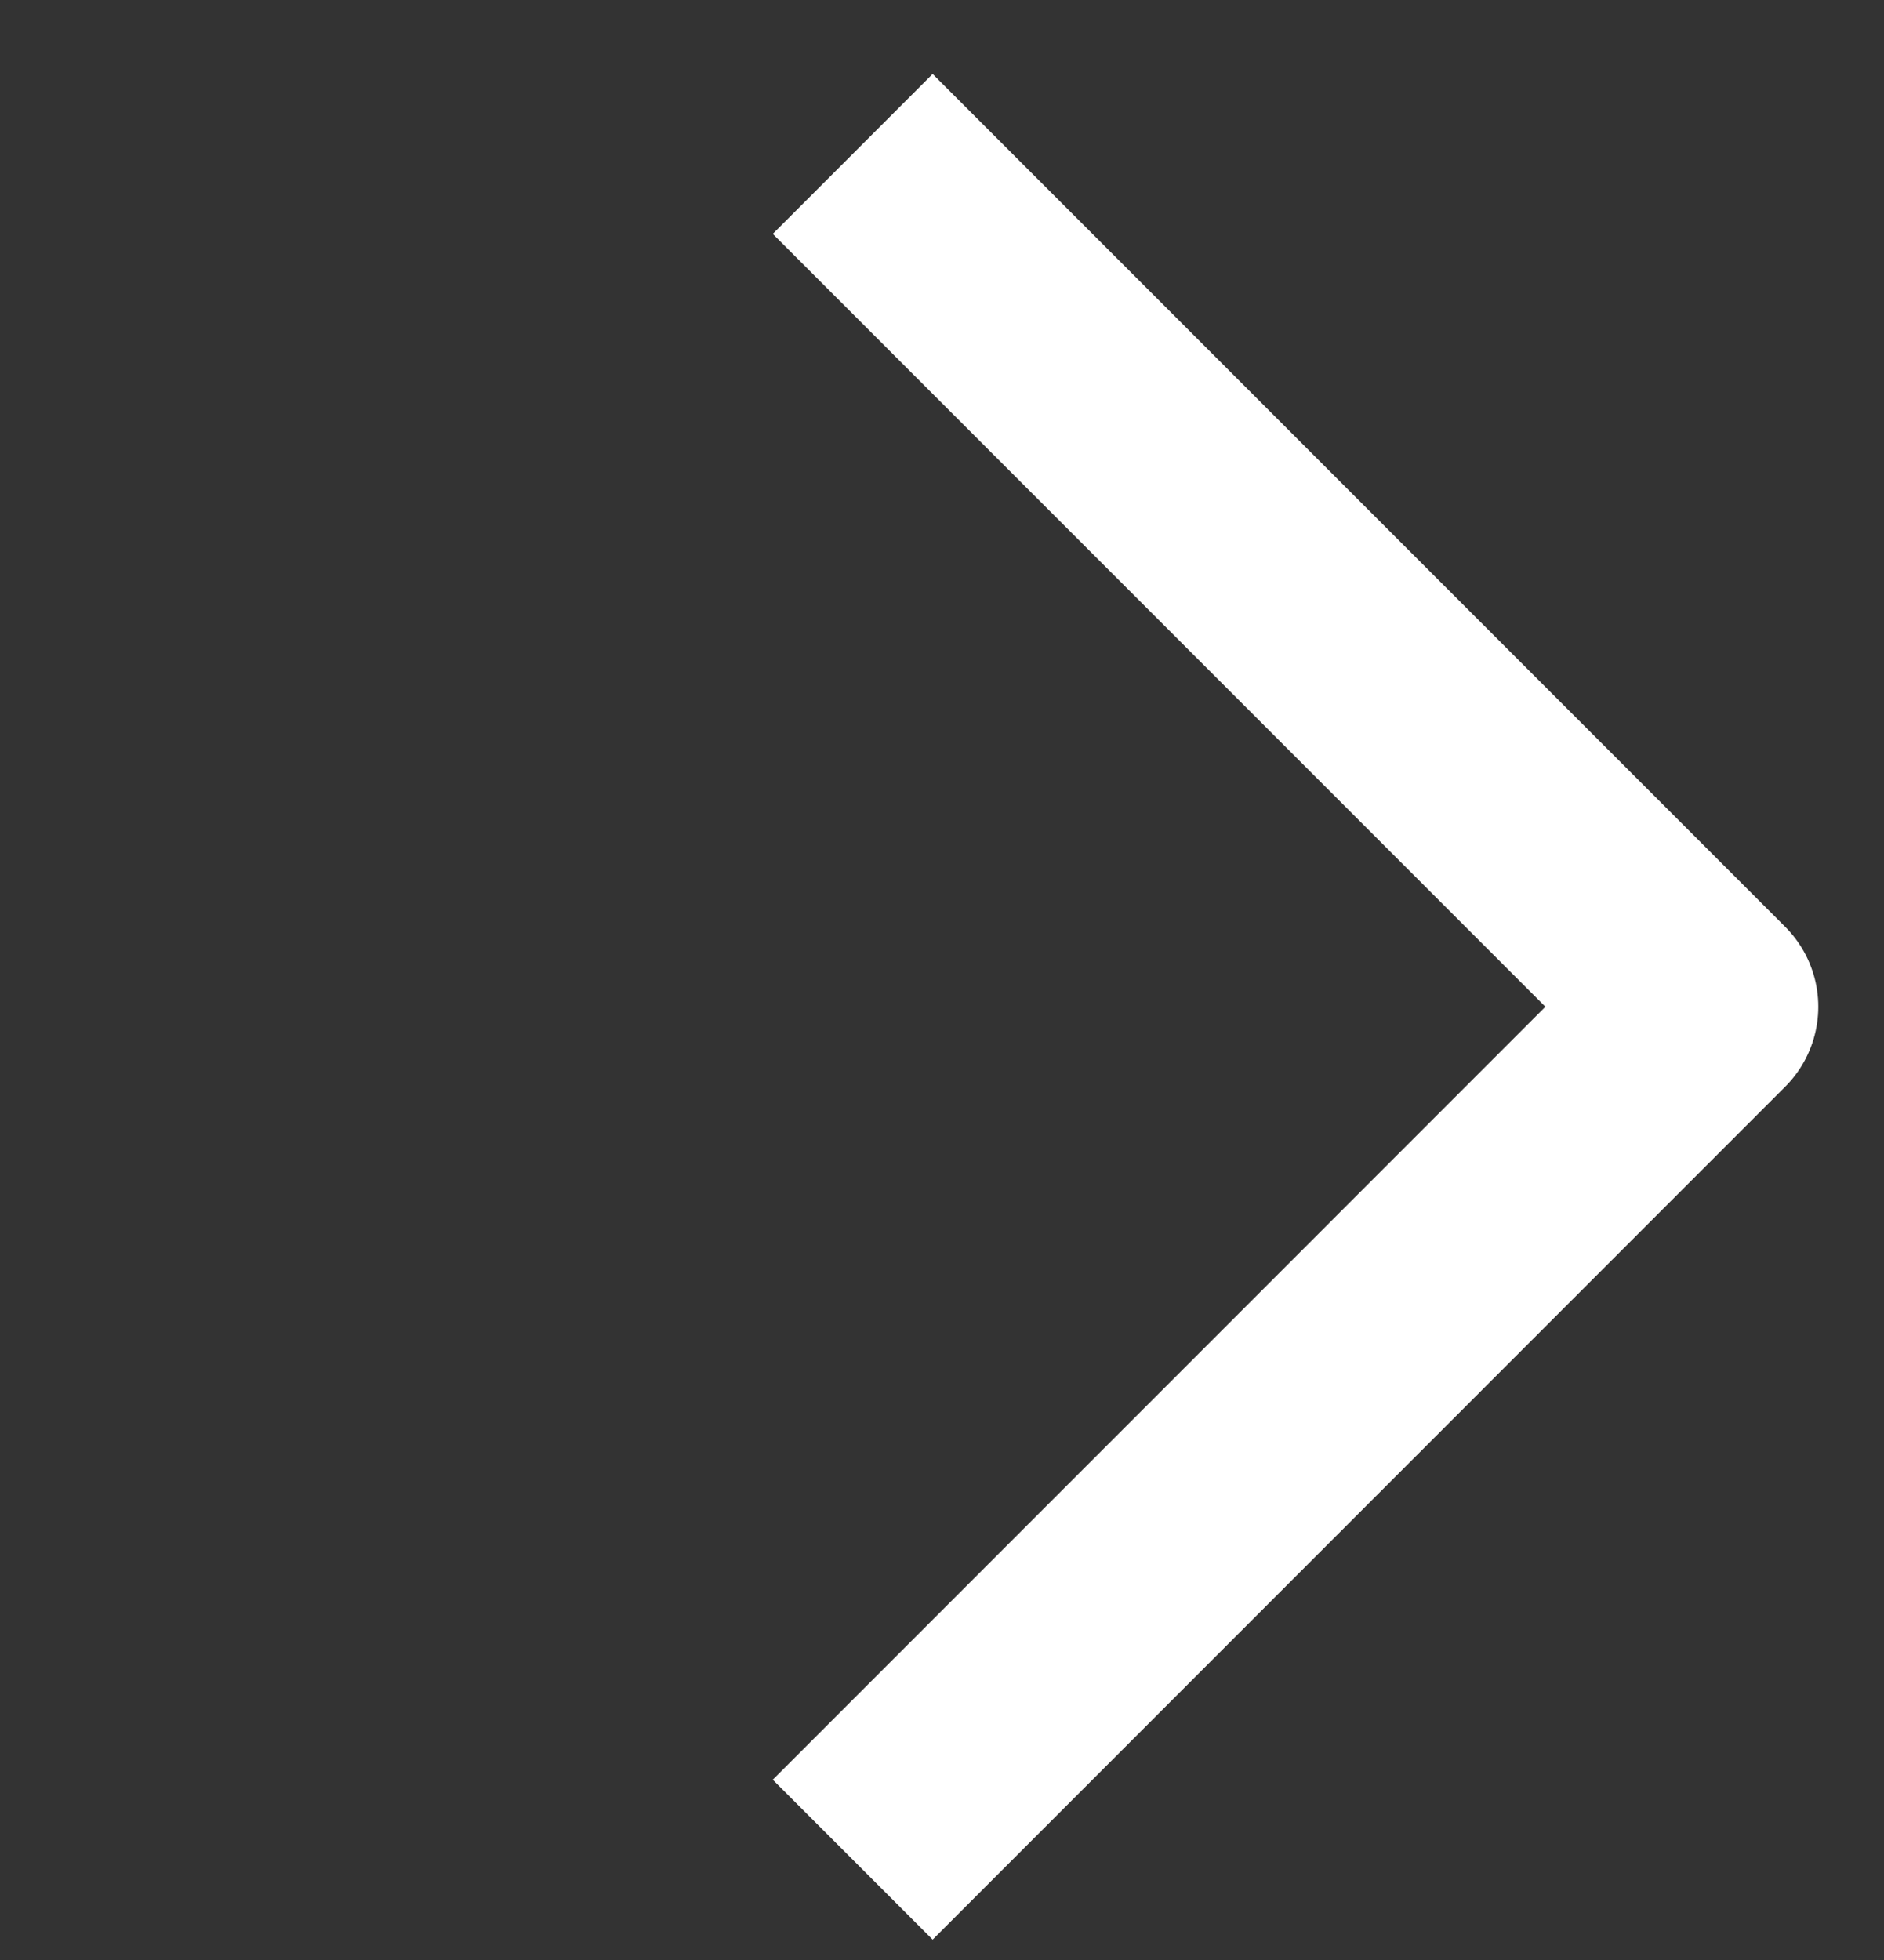 <svg width="25" height="26" viewBox="0 0 25 26" fill="none" xmlns="http://www.w3.org/2000/svg">
<rect x="0" y="0" width="25" height="26" fill="#333333" stroke="none"/>
<path d="M11.315 2.042L22.628 13.355L11.315 24.669" stroke="white" stroke-width="3" stroke-linejoin="round"/>
</svg>
